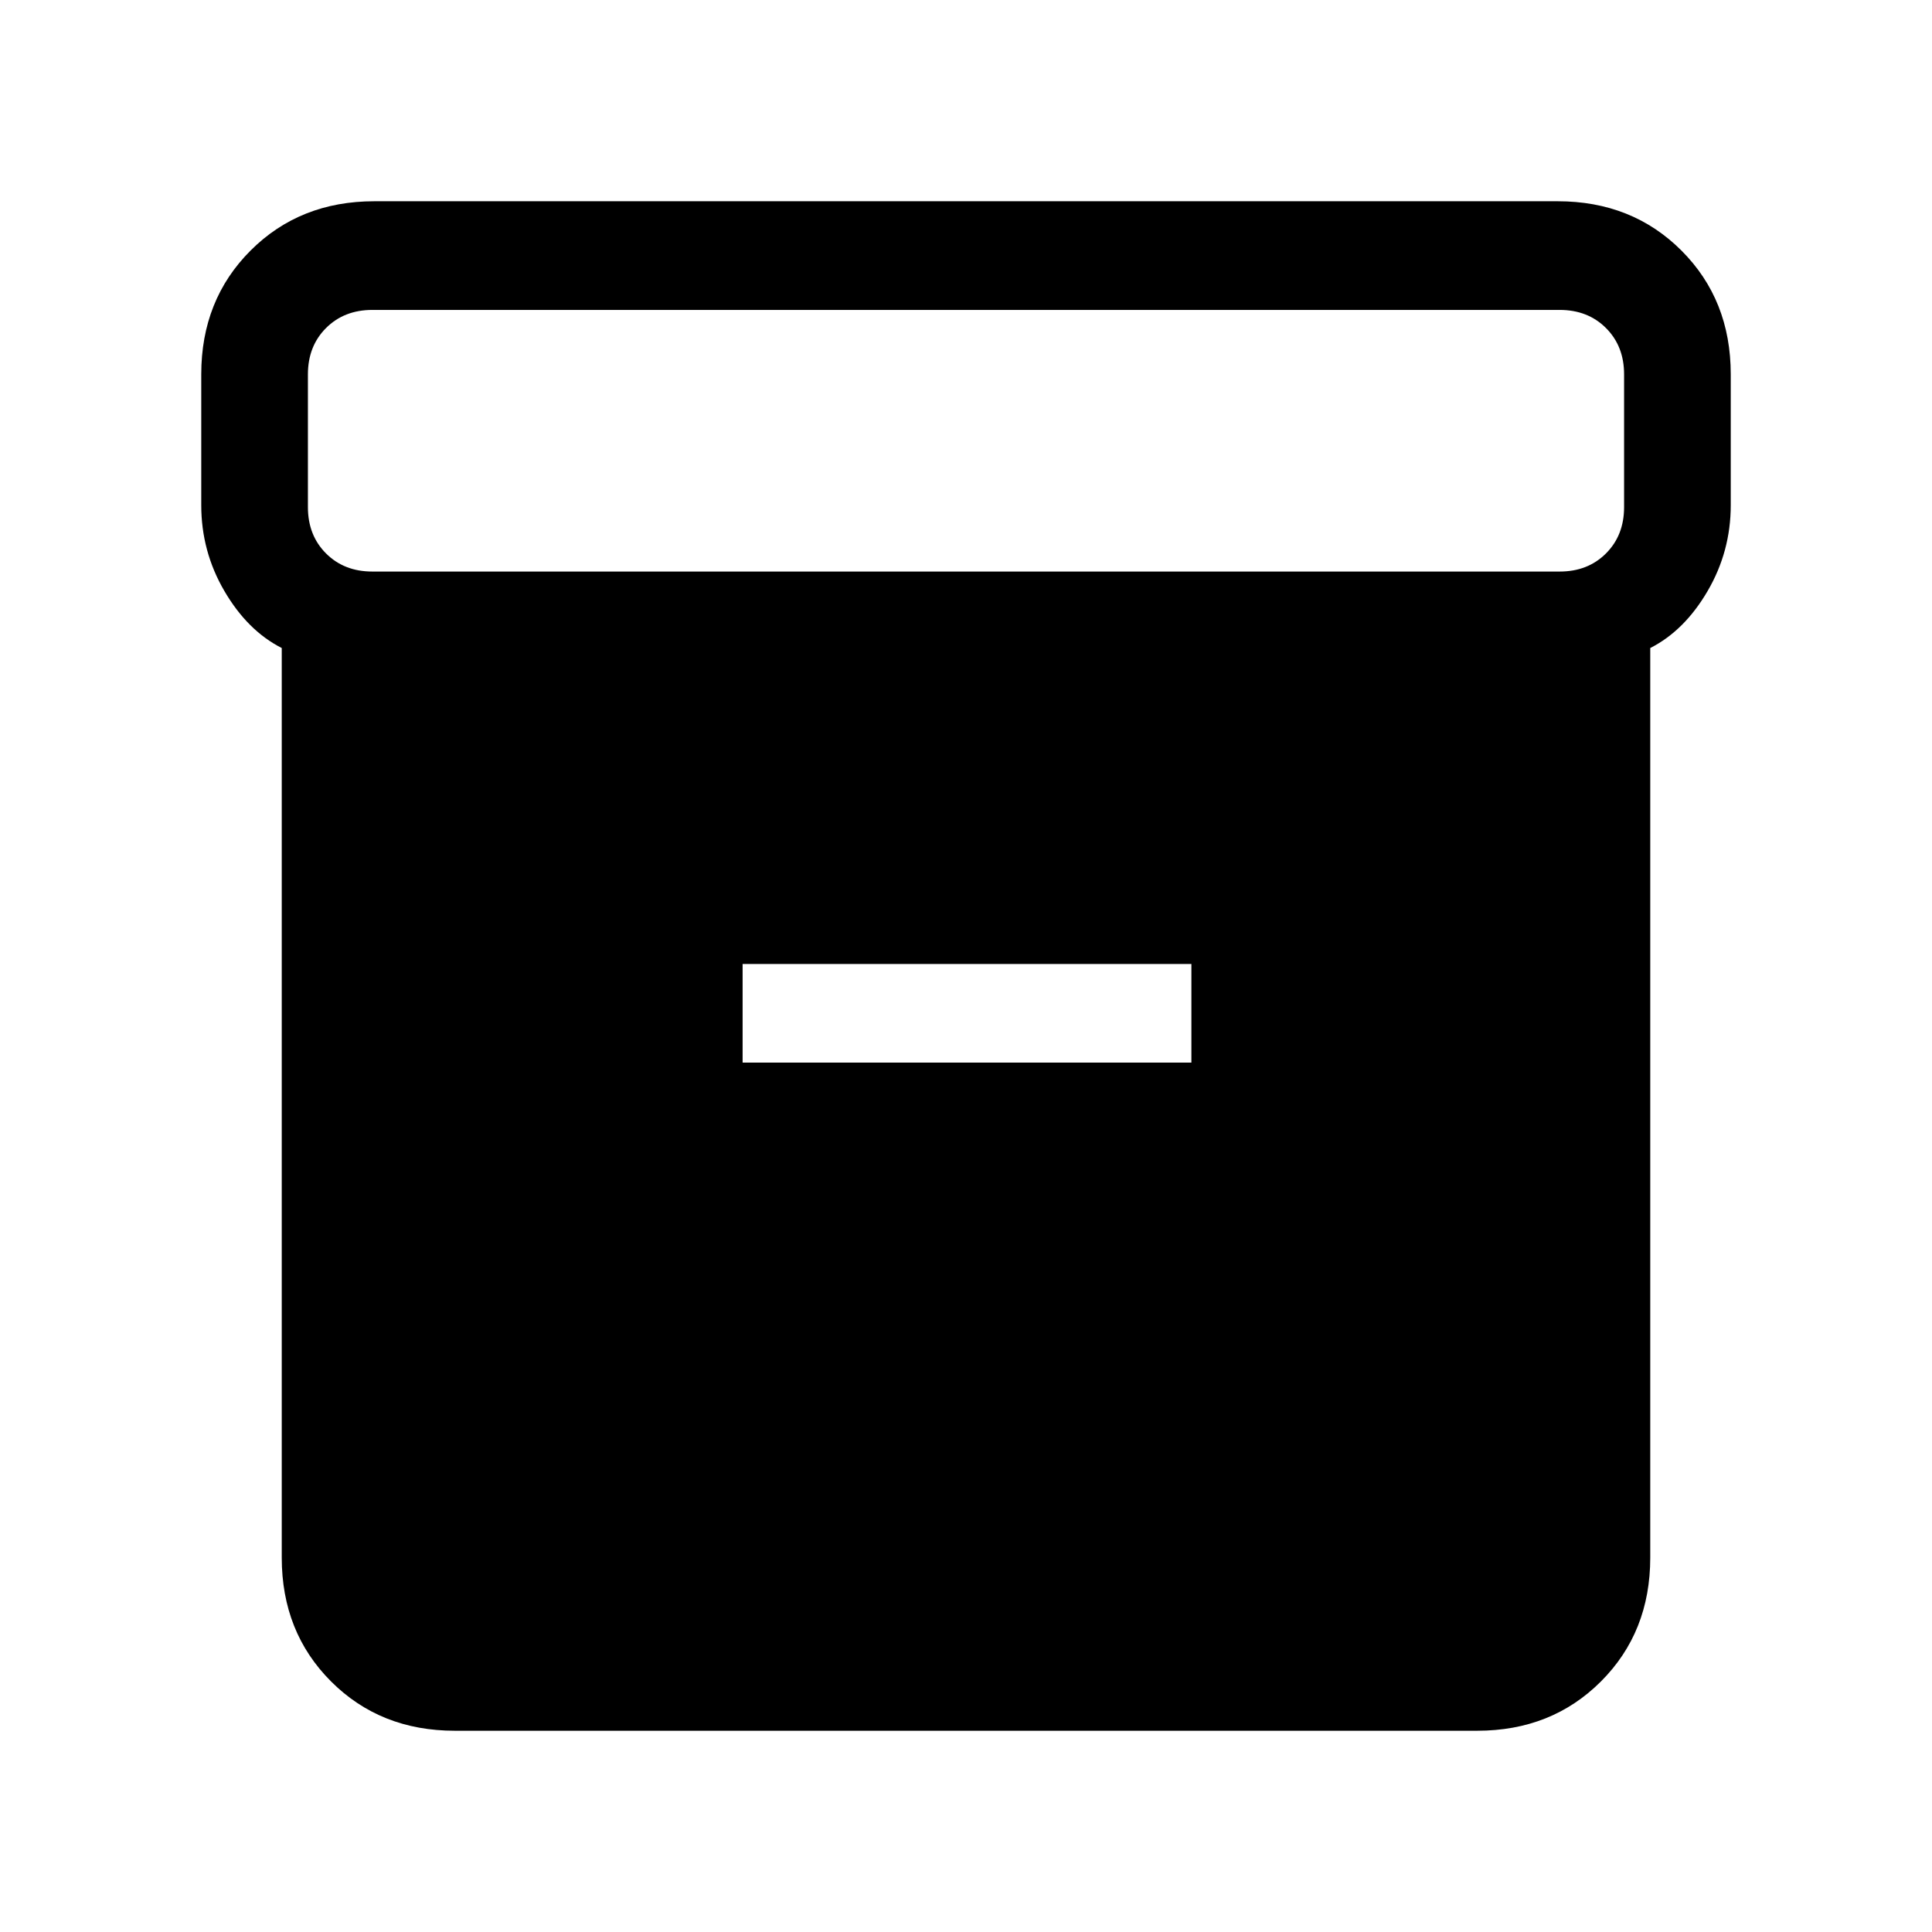 <svg xmlns="http://www.w3.org/2000/svg" height="24" viewBox="0 -960 960 960" width="24"><path d="M226-100q-37 0-61.5-24.5T140-186v-452q-17-8.63-28.5-28.32Q100-686 100-709v-65q0-37 24.5-61.5T186-860h588q37 0 61.5 24.5T860-774v65q0 23-11.5 42.68Q837-646.63 820-638v452q0 37-24.5 61.5T734-100H226Zm-41-576h590q14 0 23-9t9-23v-66q0-14-9-23t-23-9H185q-14 0-23 9t-9 23v66q0 14 9 23t23 9Zm184 244h223v-49H369v49Z"/></svg>